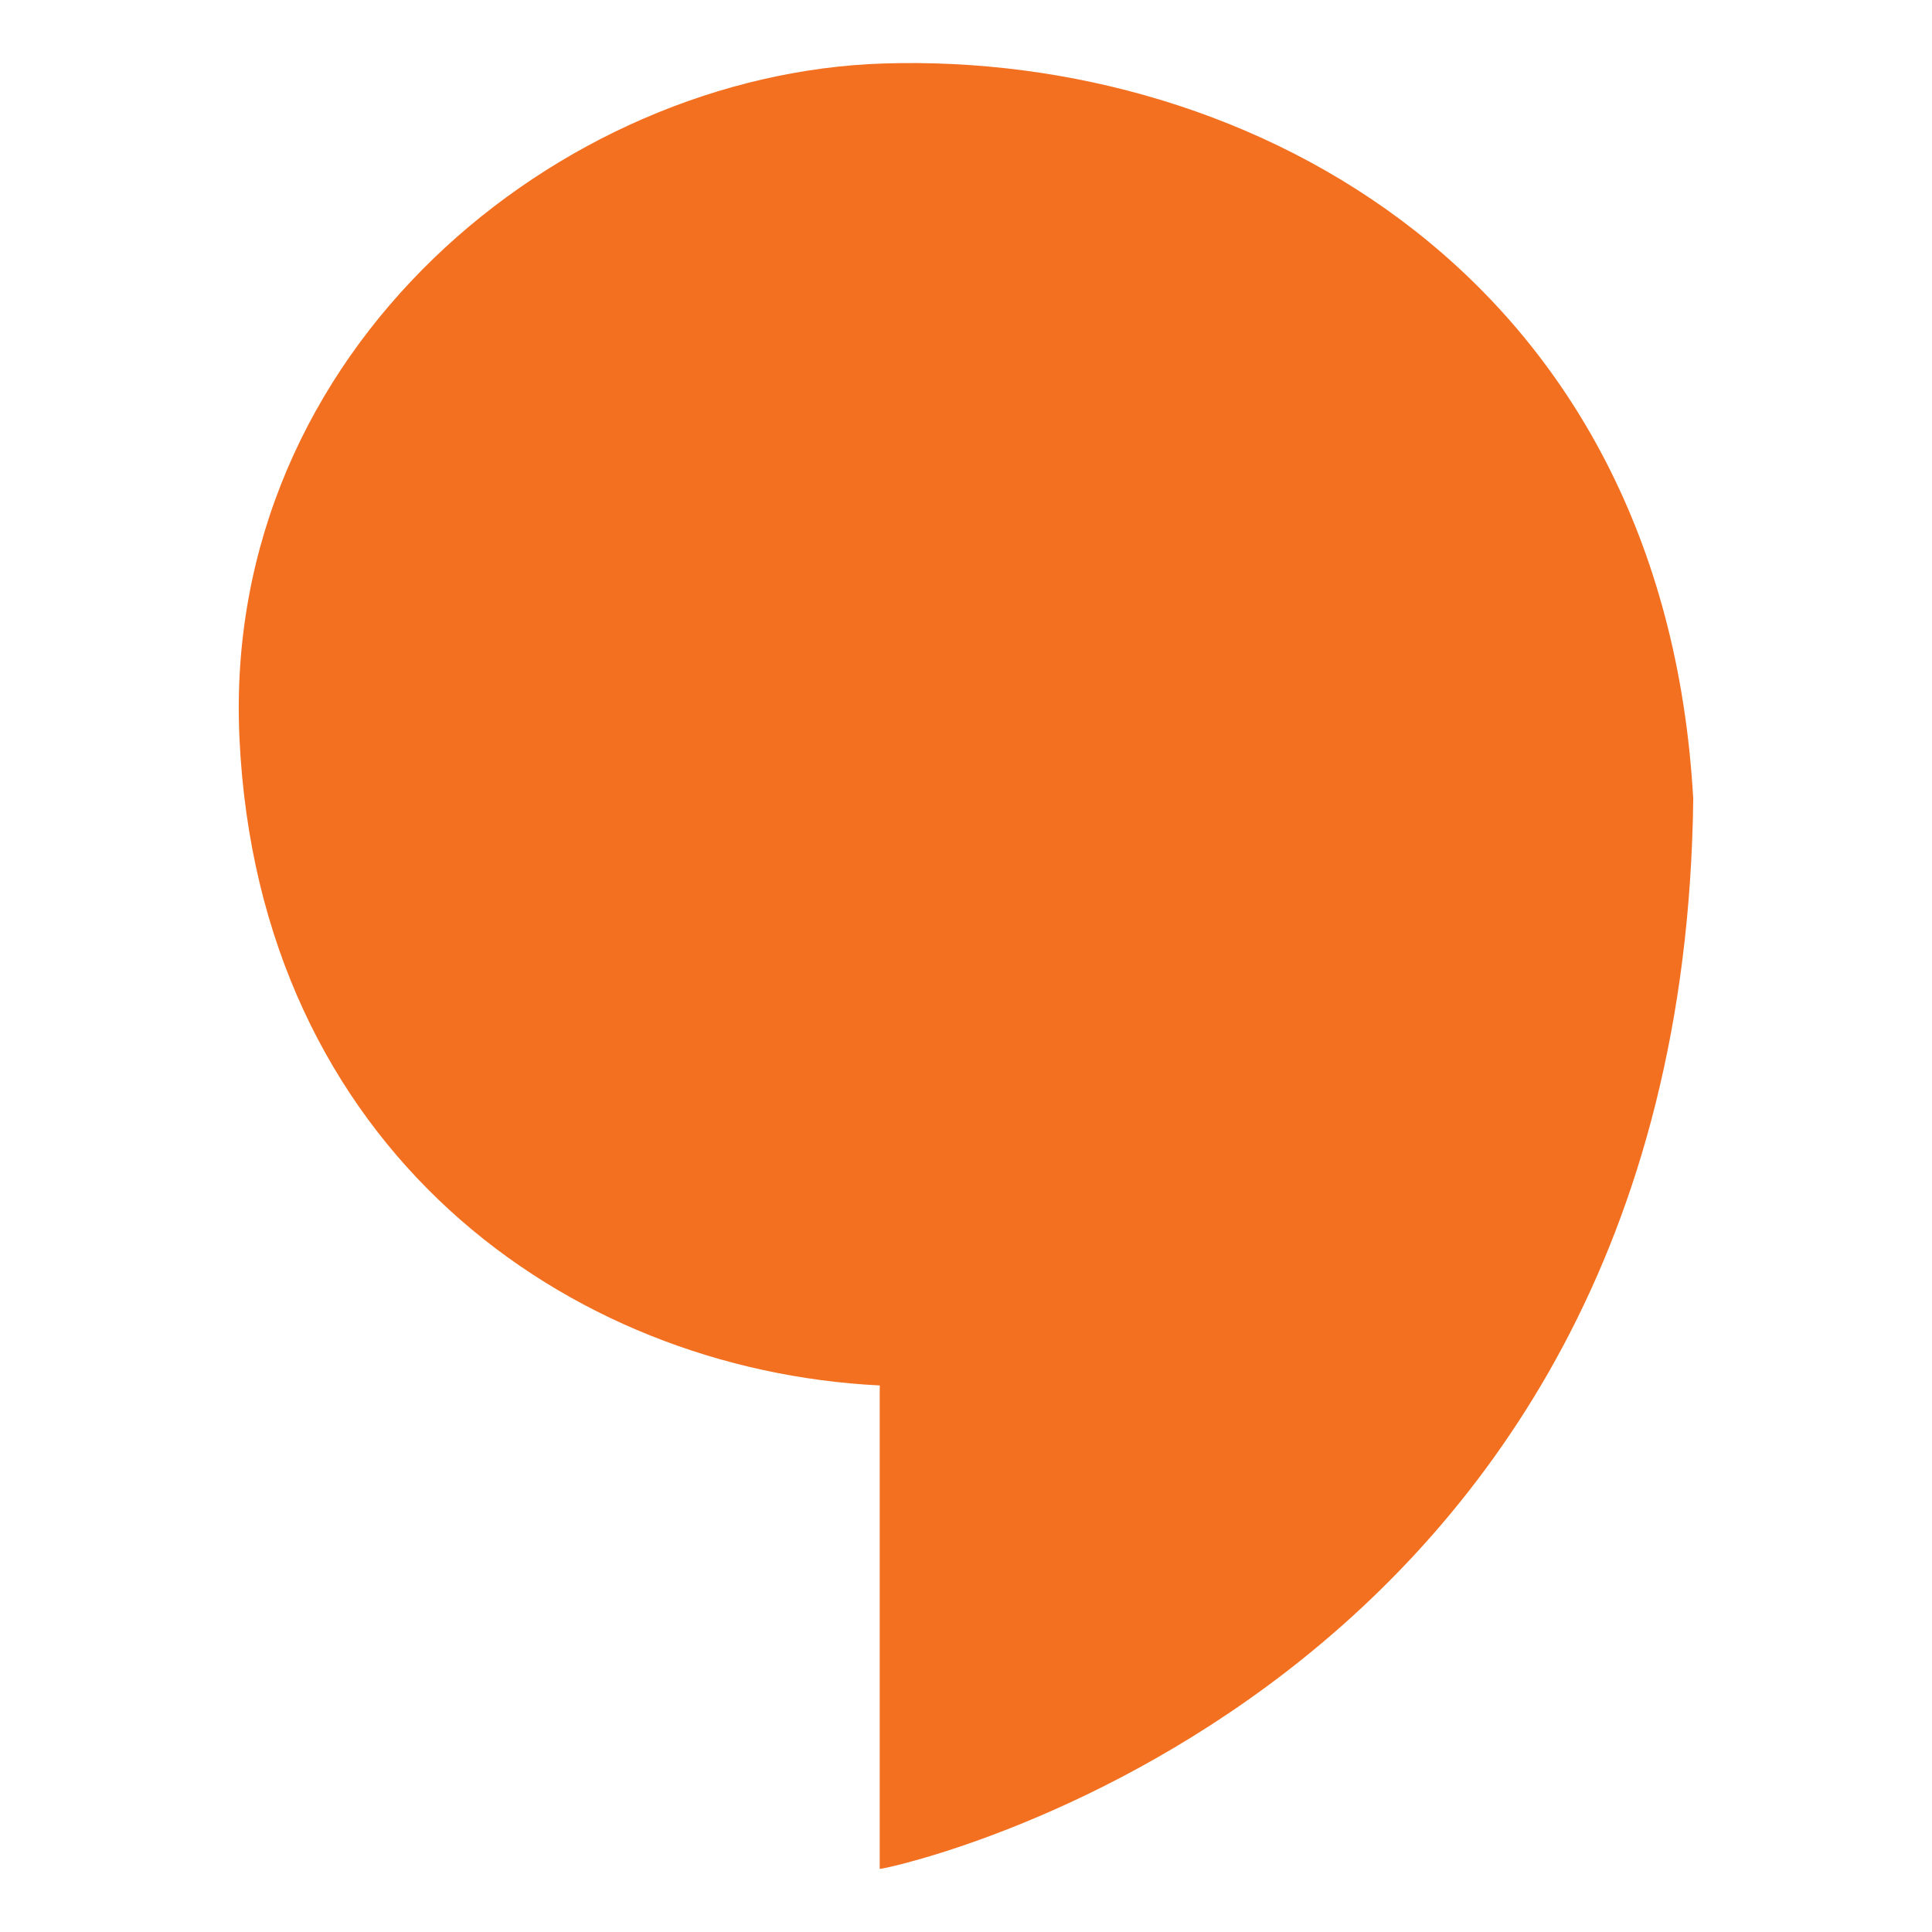 <?xml version="1.0" encoding="utf-8"?>
<!-- Generator: Adobe Illustrator 16.0.0, SVG Export Plug-In . SVG Version: 6.00 Build 0)  -->
<!DOCTYPE svg PUBLIC "-//W3C//DTD SVG 1.1//EN" "http://www.w3.org/Graphics/SVG/1.1/DTD/svg11.dtd">
<svg version="1.1" id="Layer_1" xmlns="http://www.w3.org/2000/svg" xmlns:xlink="http://www.w3.org/1999/xlink" x="0px" y="0px"
	 width="170.079px" height="170.079px" viewBox="0 0 170.079 170.079" enable-background="new 0 0 170.079 170.079"
	 xml:space="preserve">
<path fill="#F37021" d="M149.061,70.297c-0.926,79.328-70.72,94.23-71.618,94.23v-42.207l0.008-0.355
	c-27.574-1.363-54.676-20.848-56.371-56.984C19.474,30.706,49.314,6.483,77.787,5.588c32.509-1.023,68.657,18.891,71.267,64.635
	L149.061,70.297z"/>
</svg>
